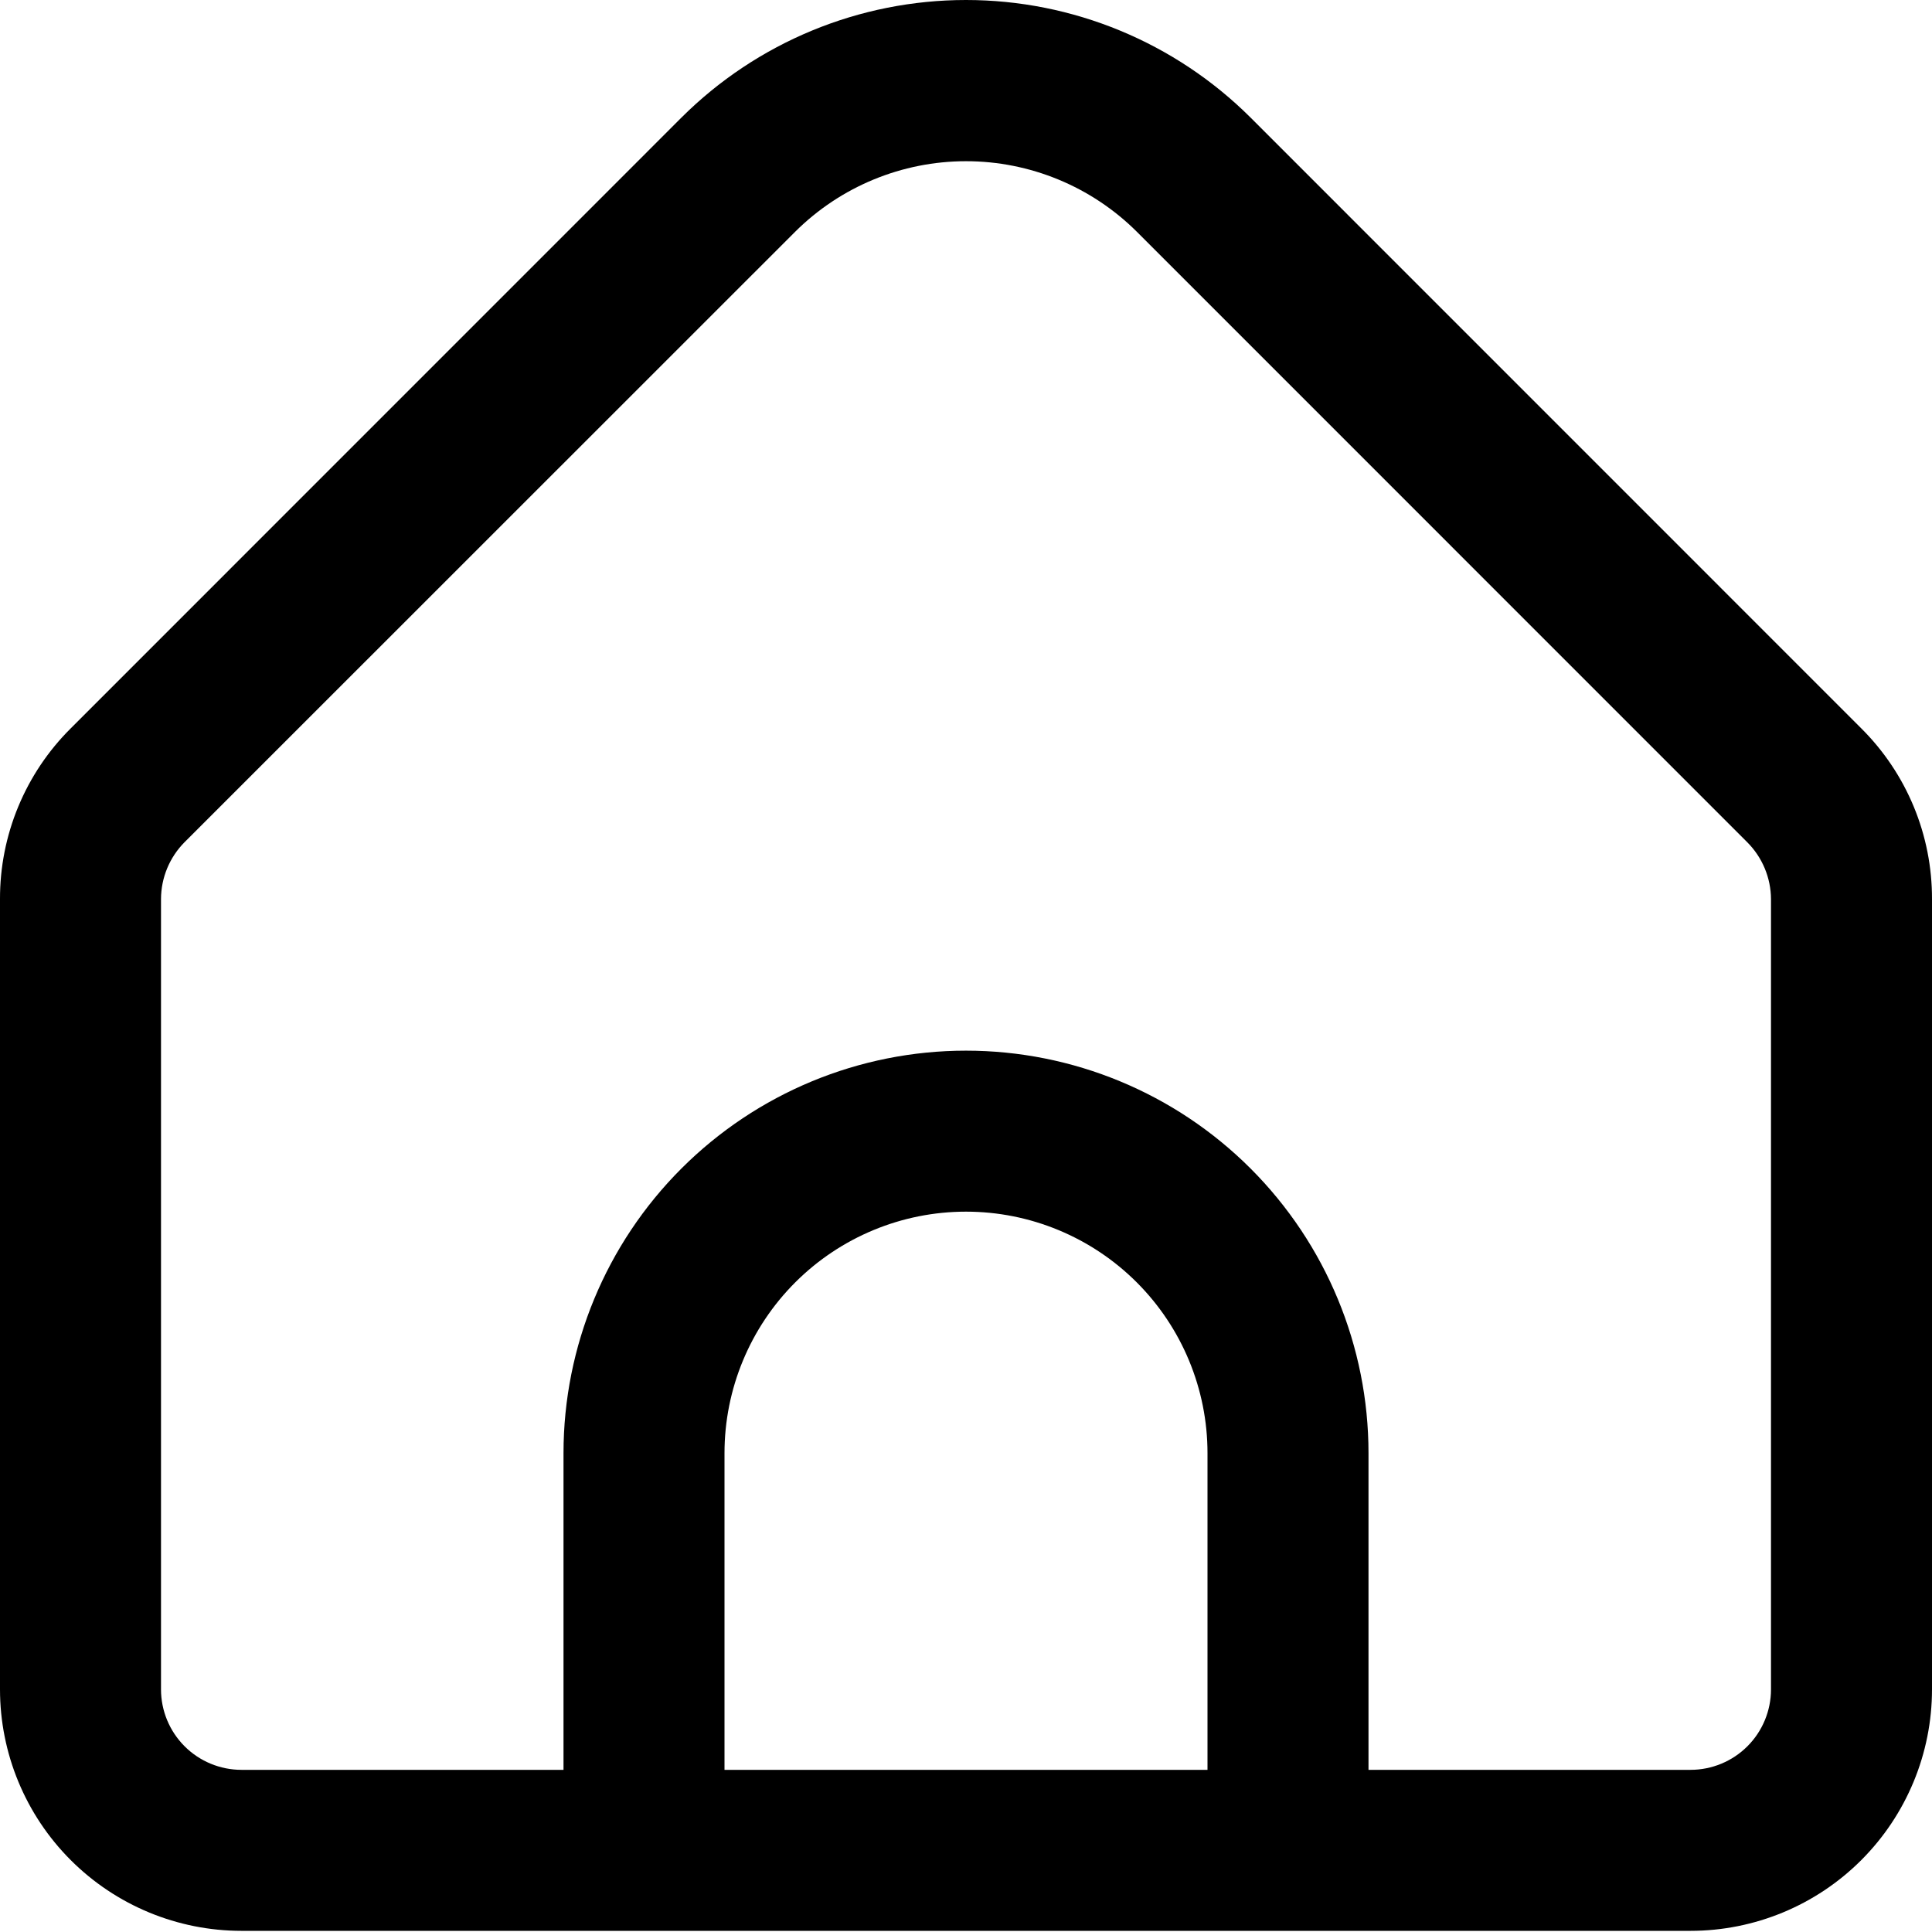 <svg width="224" height="224" viewBox="0 0 224 224" fill="none" xmlns="http://www.w3.org/2000/svg">
<path d="M215.796 84.445L145.003 13.642C136.241 4.906 124.373 0 112 0C99.627 0 87.759 4.906 78.998 13.642L8.204 84.445C5.595 87.037 3.526 90.122 2.118 93.52C0.709 96.918 -0.01 100.562 0 104.241V195.866C0 203.292 2.95 210.414 8.201 215.665C13.452 220.916 20.574 223.866 28 223.866H196C203.426 223.866 210.548 220.916 215.799 215.665C221.05 210.414 224 203.292 224 195.866V104.241C224.01 100.562 223.291 96.918 221.882 93.52C220.474 90.122 218.405 87.037 215.796 84.445ZM140 205.199H84V168.482C84 161.056 86.95 153.934 92.201 148.683C97.452 143.432 104.574 140.482 112 140.482C119.426 140.482 126.548 143.432 131.799 148.683C137.05 153.934 140 161.056 140 168.482V205.199ZM205.333 195.866C205.333 198.341 204.35 200.715 202.6 202.466C200.849 204.216 198.475 205.199 196 205.199H158.667V168.482C158.667 156.105 153.75 144.235 144.998 135.484C136.247 126.732 124.377 121.815 112 121.815C99.623 121.815 87.754 126.732 79.002 135.484C70.25 144.235 65.334 156.105 65.334 168.482V205.199H28C25.525 205.199 23.151 204.216 21.401 202.466C19.65 200.715 18.667 198.341 18.667 195.866V104.241C18.675 101.767 19.658 99.396 21.401 97.642L92.195 26.867C97.456 21.631 104.577 18.691 112 18.691C119.423 18.691 126.544 21.631 131.805 26.867L202.599 97.67C204.335 99.418 205.317 101.777 205.333 104.241V195.866Z" fill="currentColor"/>
</svg>
